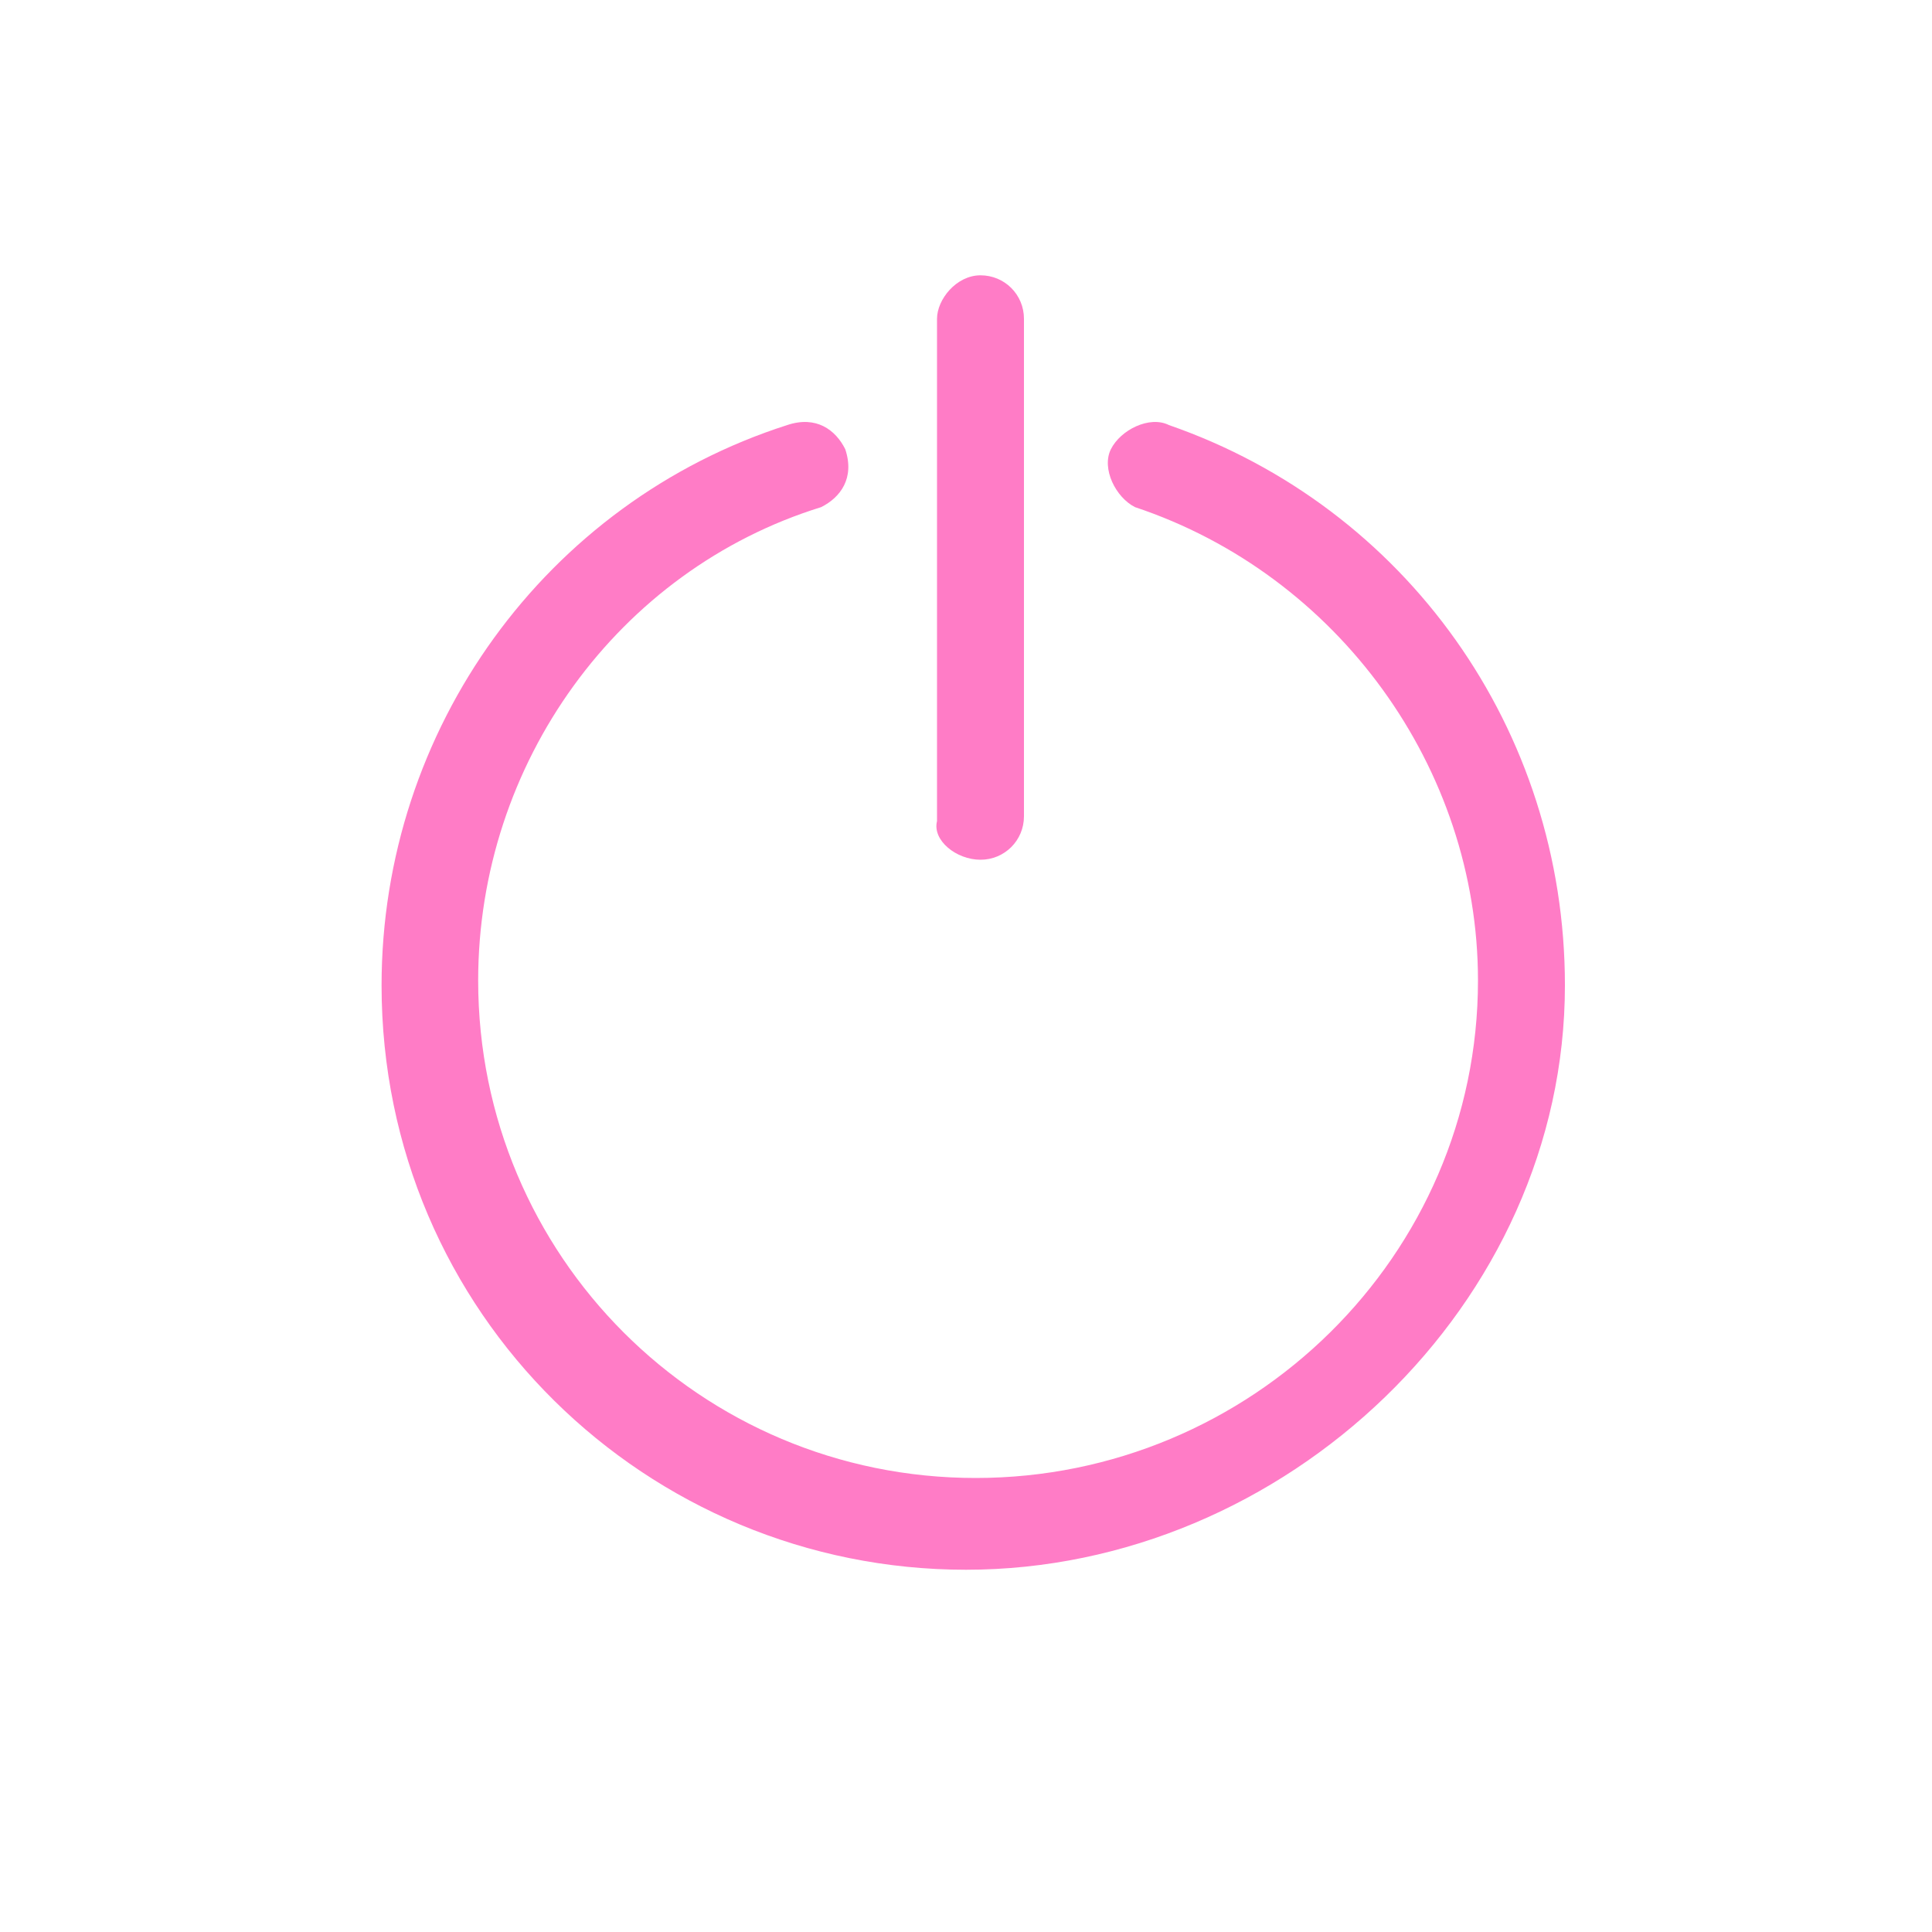 <?xml version="1.0" encoding="utf-8"?>
<!-- Generator: Adobe Illustrator 22.1.0, SVG Export Plug-In . SVG Version: 6.00 Build 0)  -->
<svg version="1.1" id="Layer_1" xmlns="http://www.w3.org/2000/svg" xmlns:xlink="http://www.w3.org/1999/xlink" x="0px" y="0px"
	 viewBox="0 0 40 40" style="enable-background:new 0 0 40 40;" xml:space="preserve">
<style type="text/css">
	.st0{fill:#FF7CC6;}
</style>
<g>
	<path class="st0" d="M20.3,17.8c0.5,0,0.9-0.4,0.9-0.9V6.6c0-0.5-0.4-0.9-0.9-0.9c-0.5,0-0.9,0.5-0.9,0.9v10.4
		C19.3,17.4,19.8,17.8,20.3,17.8z"/>
	<path class="st0" d="M24.2,8.8c-0.4-0.2-1,0.1-1.2,0.5c-0.2,0.4,0.1,1,0.5,1.2c4.2,1.4,7.1,5.4,7.1,9.8c0,5.7-4.7,10.3-10.4,10.3
		S9.9,26,9.9,20.3c0-4.5,2.9-8.5,7.1-9.8c0.4-0.2,0.7-0.6,0.5-1.2c-0.2-0.4-0.6-0.7-1.2-0.5c-5,1.6-8.4,6.3-8.4,11.6
		c0,6.8,5.5,12.1,12.1,12.1S32.4,27,32.4,20.4C32.4,15.1,29.1,10.5,24.2,8.8z"/>
</g>
</svg>
